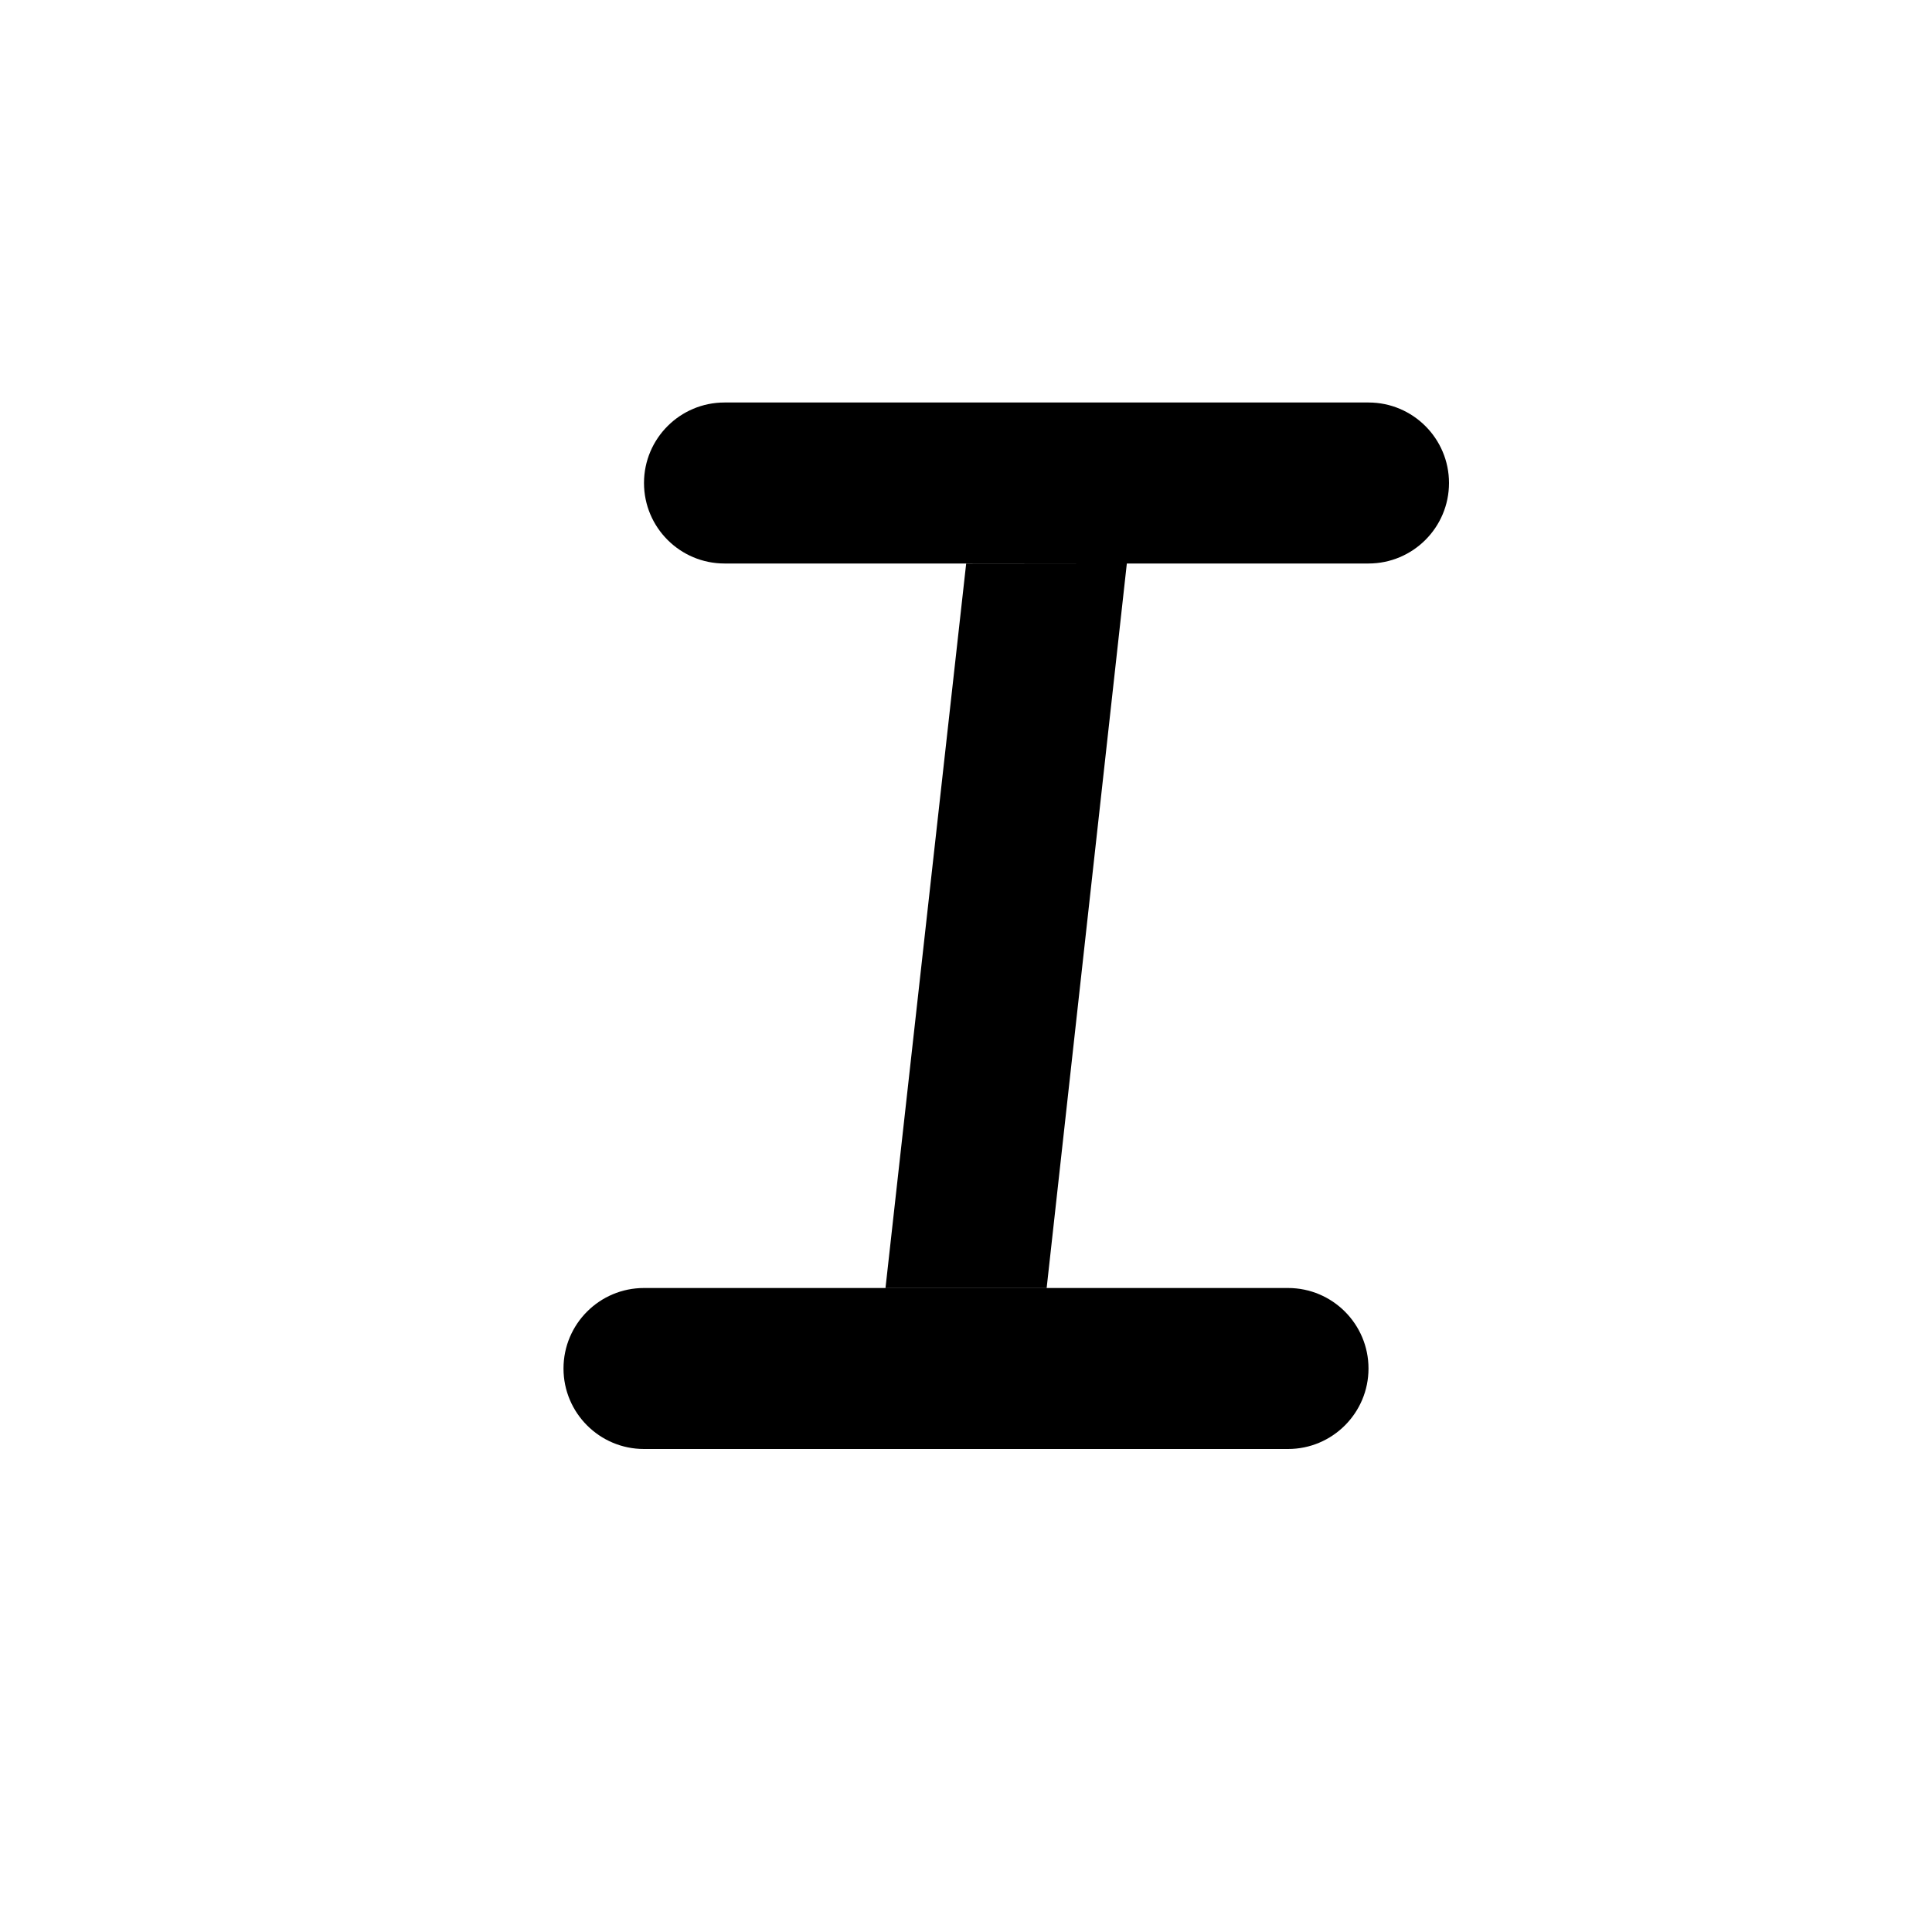 <svg width="24" height="24" viewBox="0 0 24 24" fill="none" xmlns="http://www.w3.org/2000/svg">
<path fill-rule="evenodd" clip-rule="evenodd" d="M8 18H16C16.552 18 17 17.552 17 17C17 16.448 16.552 16 16 16C16 16 8.552 16 8 16C7.448 16 7 16.448 7 17C7 17.552 7.448 18 8 18ZM9 7H17C17.552 7 18 6.552 18 6C18 5.448 17.552 5 17 5C17 5 9.552 5 9 5C8.448 5 8 5.448 8 6C8 6.552 8.448 7 9 7ZM11 15.999L12.002 7.002L13.998 7L13.002 15.999H11Z" fill="black"/>
</svg>

